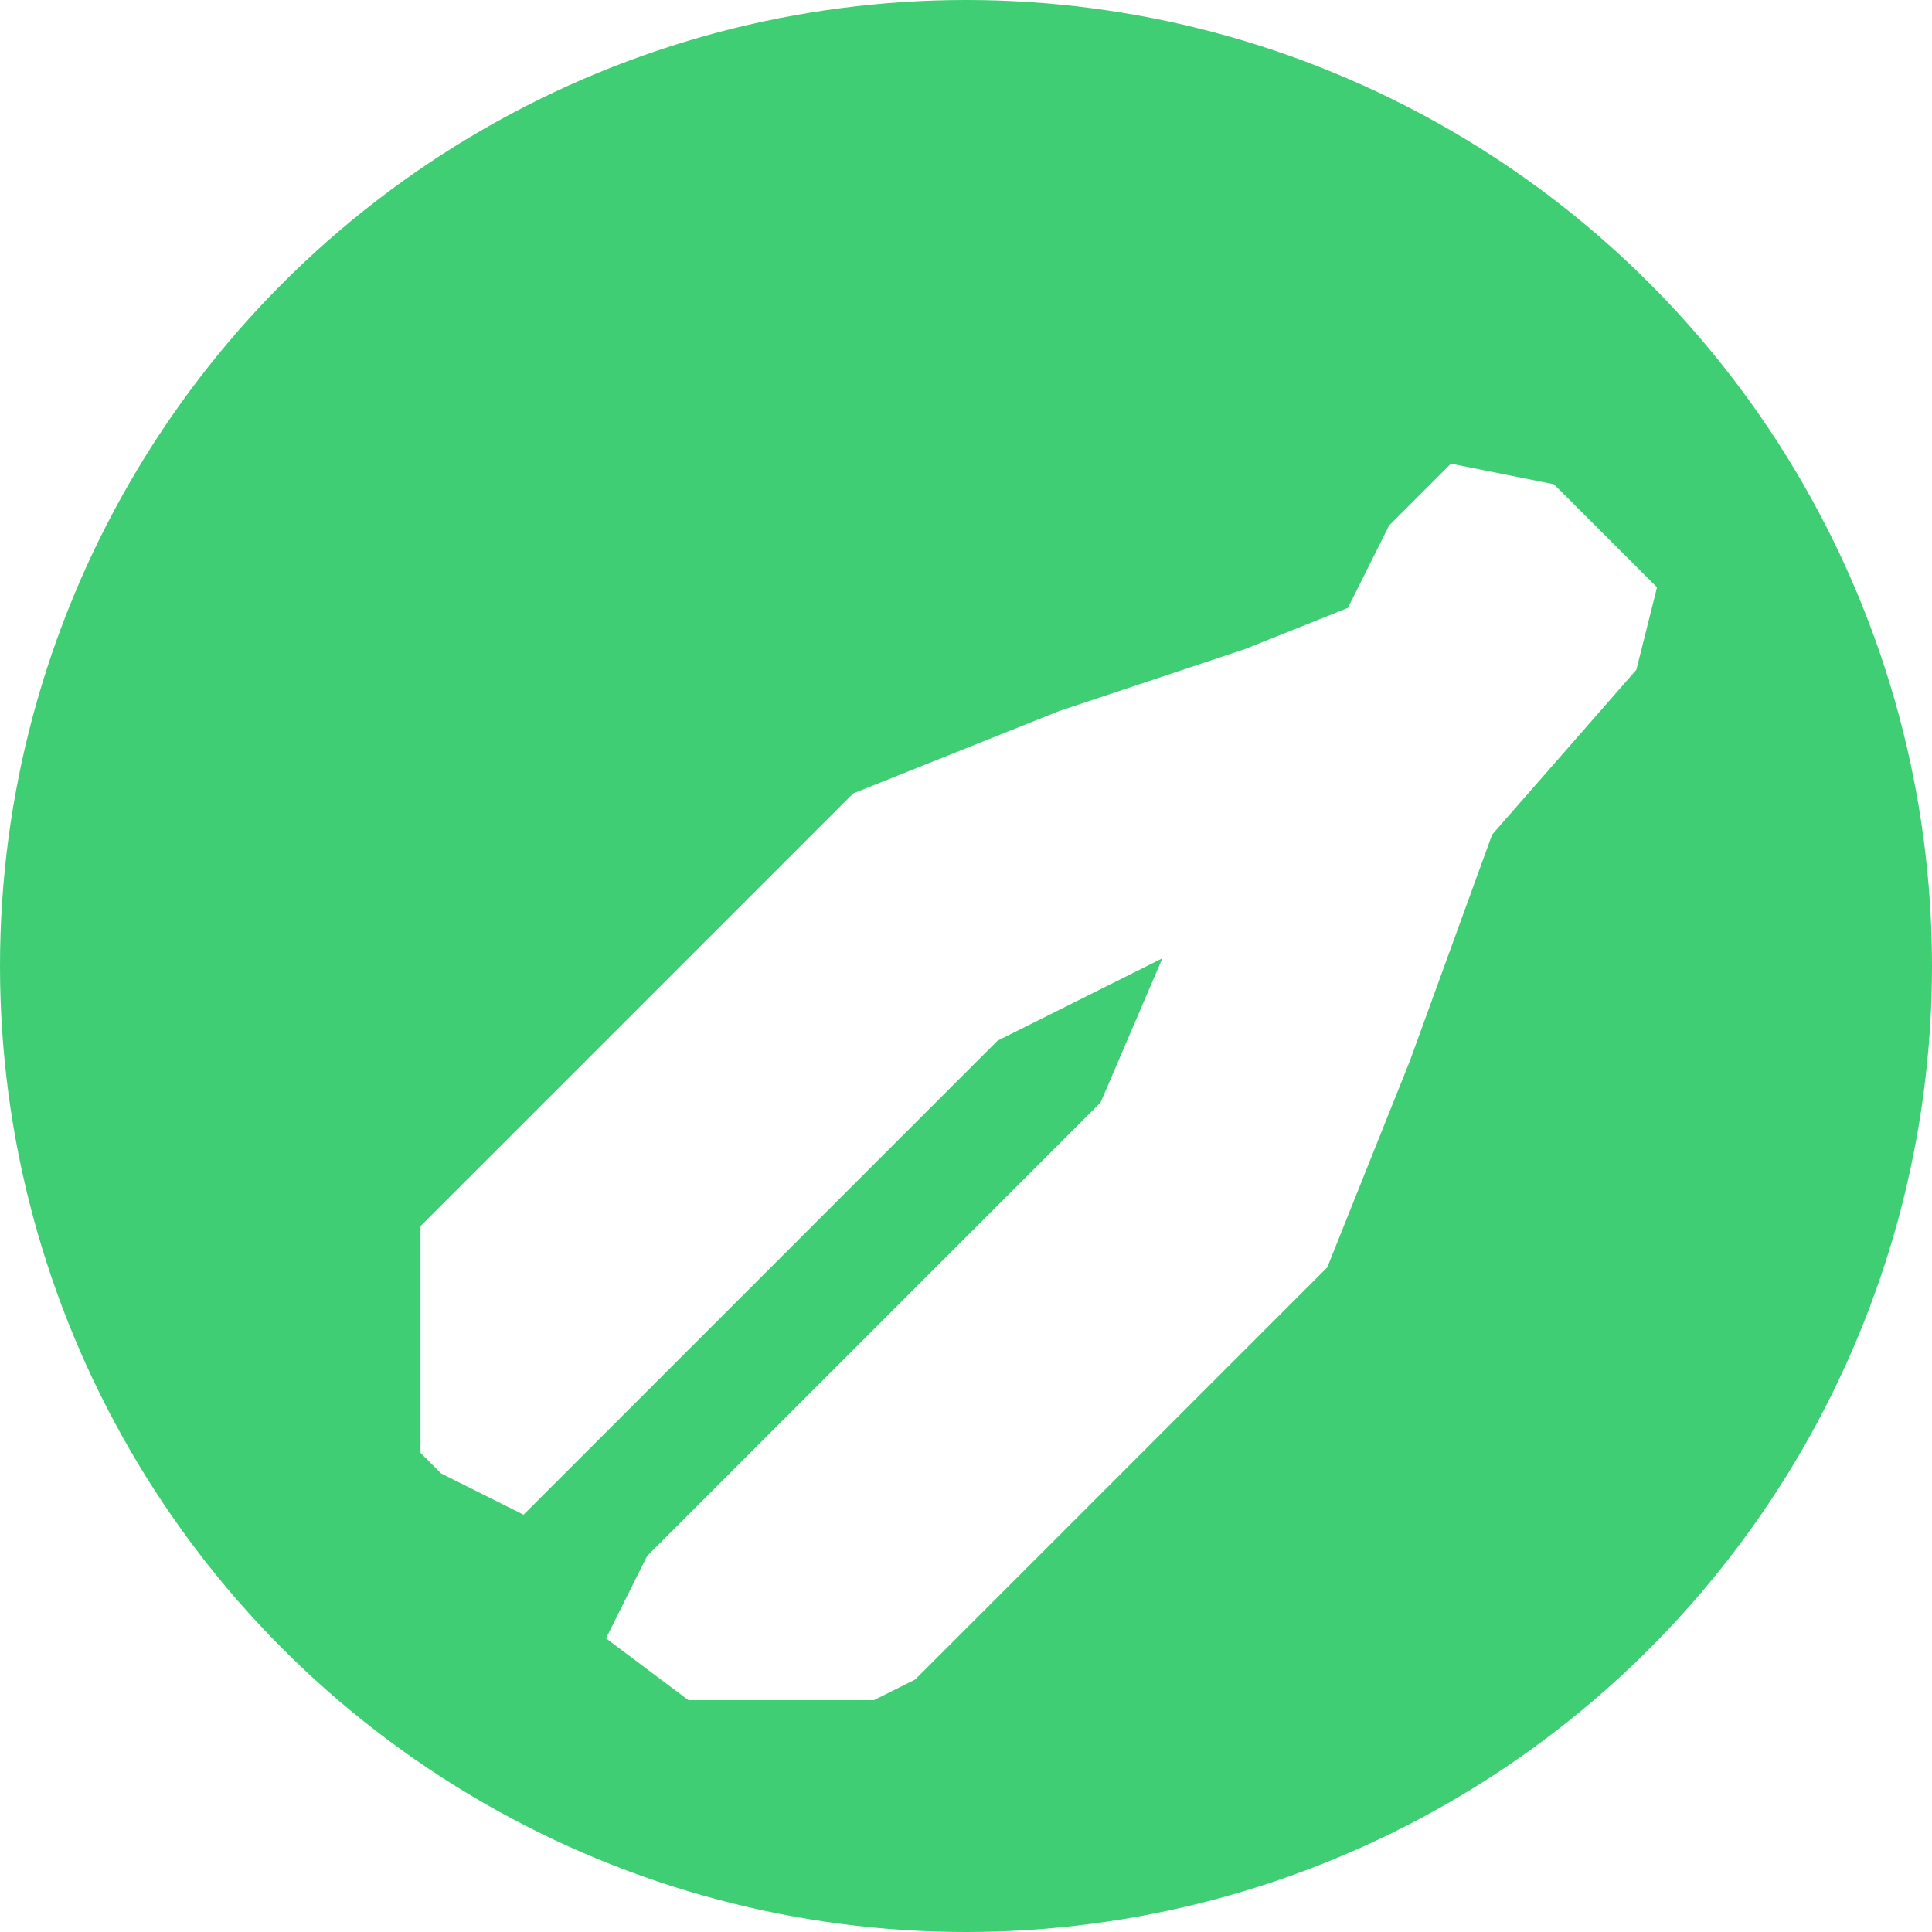 <svg width="50" height="50" viewBox="0 0 50 50" fill="none" xmlns="http://www.w3.org/2000/svg">
<circle cx="25" cy="25" r="25" fill="#3FCE73"/>
<g filter="url(#filter0_d_166_6938)">
<path d="M35.55 8L38.216 8.533L40.883 11.2L40.349 13.333L36.616 17.6L34.483 23.467L32.349 28.8L21.683 39.467L20.616 40H15.816L13.683 38.4L14.749 36.267L26.483 24.533L28.083 20.8L23.816 22.933L11.55 35.2L9.416 34.133L8.883 33.6V27.733L20.083 16.533L25.416 14.4L30.216 12.8L32.883 11.733L33.95 9.6L35.55 8Z" fill="white"/>
</g>
<defs>
<filter id="filter0_d_166_6938" x="6.883" y="8" width="40" height="40" filterUnits="userSpaceOnUse" color-interpolation-filters="sRGB">
<feFlood flood-opacity="0" result="BackgroundImageFix"/>
<feColorMatrix in="SourceAlpha" type="matrix" values="0 0 0 0 0 0 0 0 0 0 0 0 0 0 0 0 0 0 127 0" result="hardAlpha"/>
<feOffset dx="2" dy="4"/>
<feGaussianBlur stdDeviation="2"/>
<feComposite in2="hardAlpha" operator="out"/>
<feColorMatrix type="matrix" values="0 0 0 0 0 0 0 0 0 0 0 0 0 0 0 0 0 0 0.25 0"/>
<feBlend mode="normal" in2="BackgroundImageFix" result="effect1_dropShadow_166_6938"/>
<feBlend mode="normal" in="SourceGraphic" in2="effect1_dropShadow_166_6938" result="shape"/>
</filter>
</defs>
</svg>
